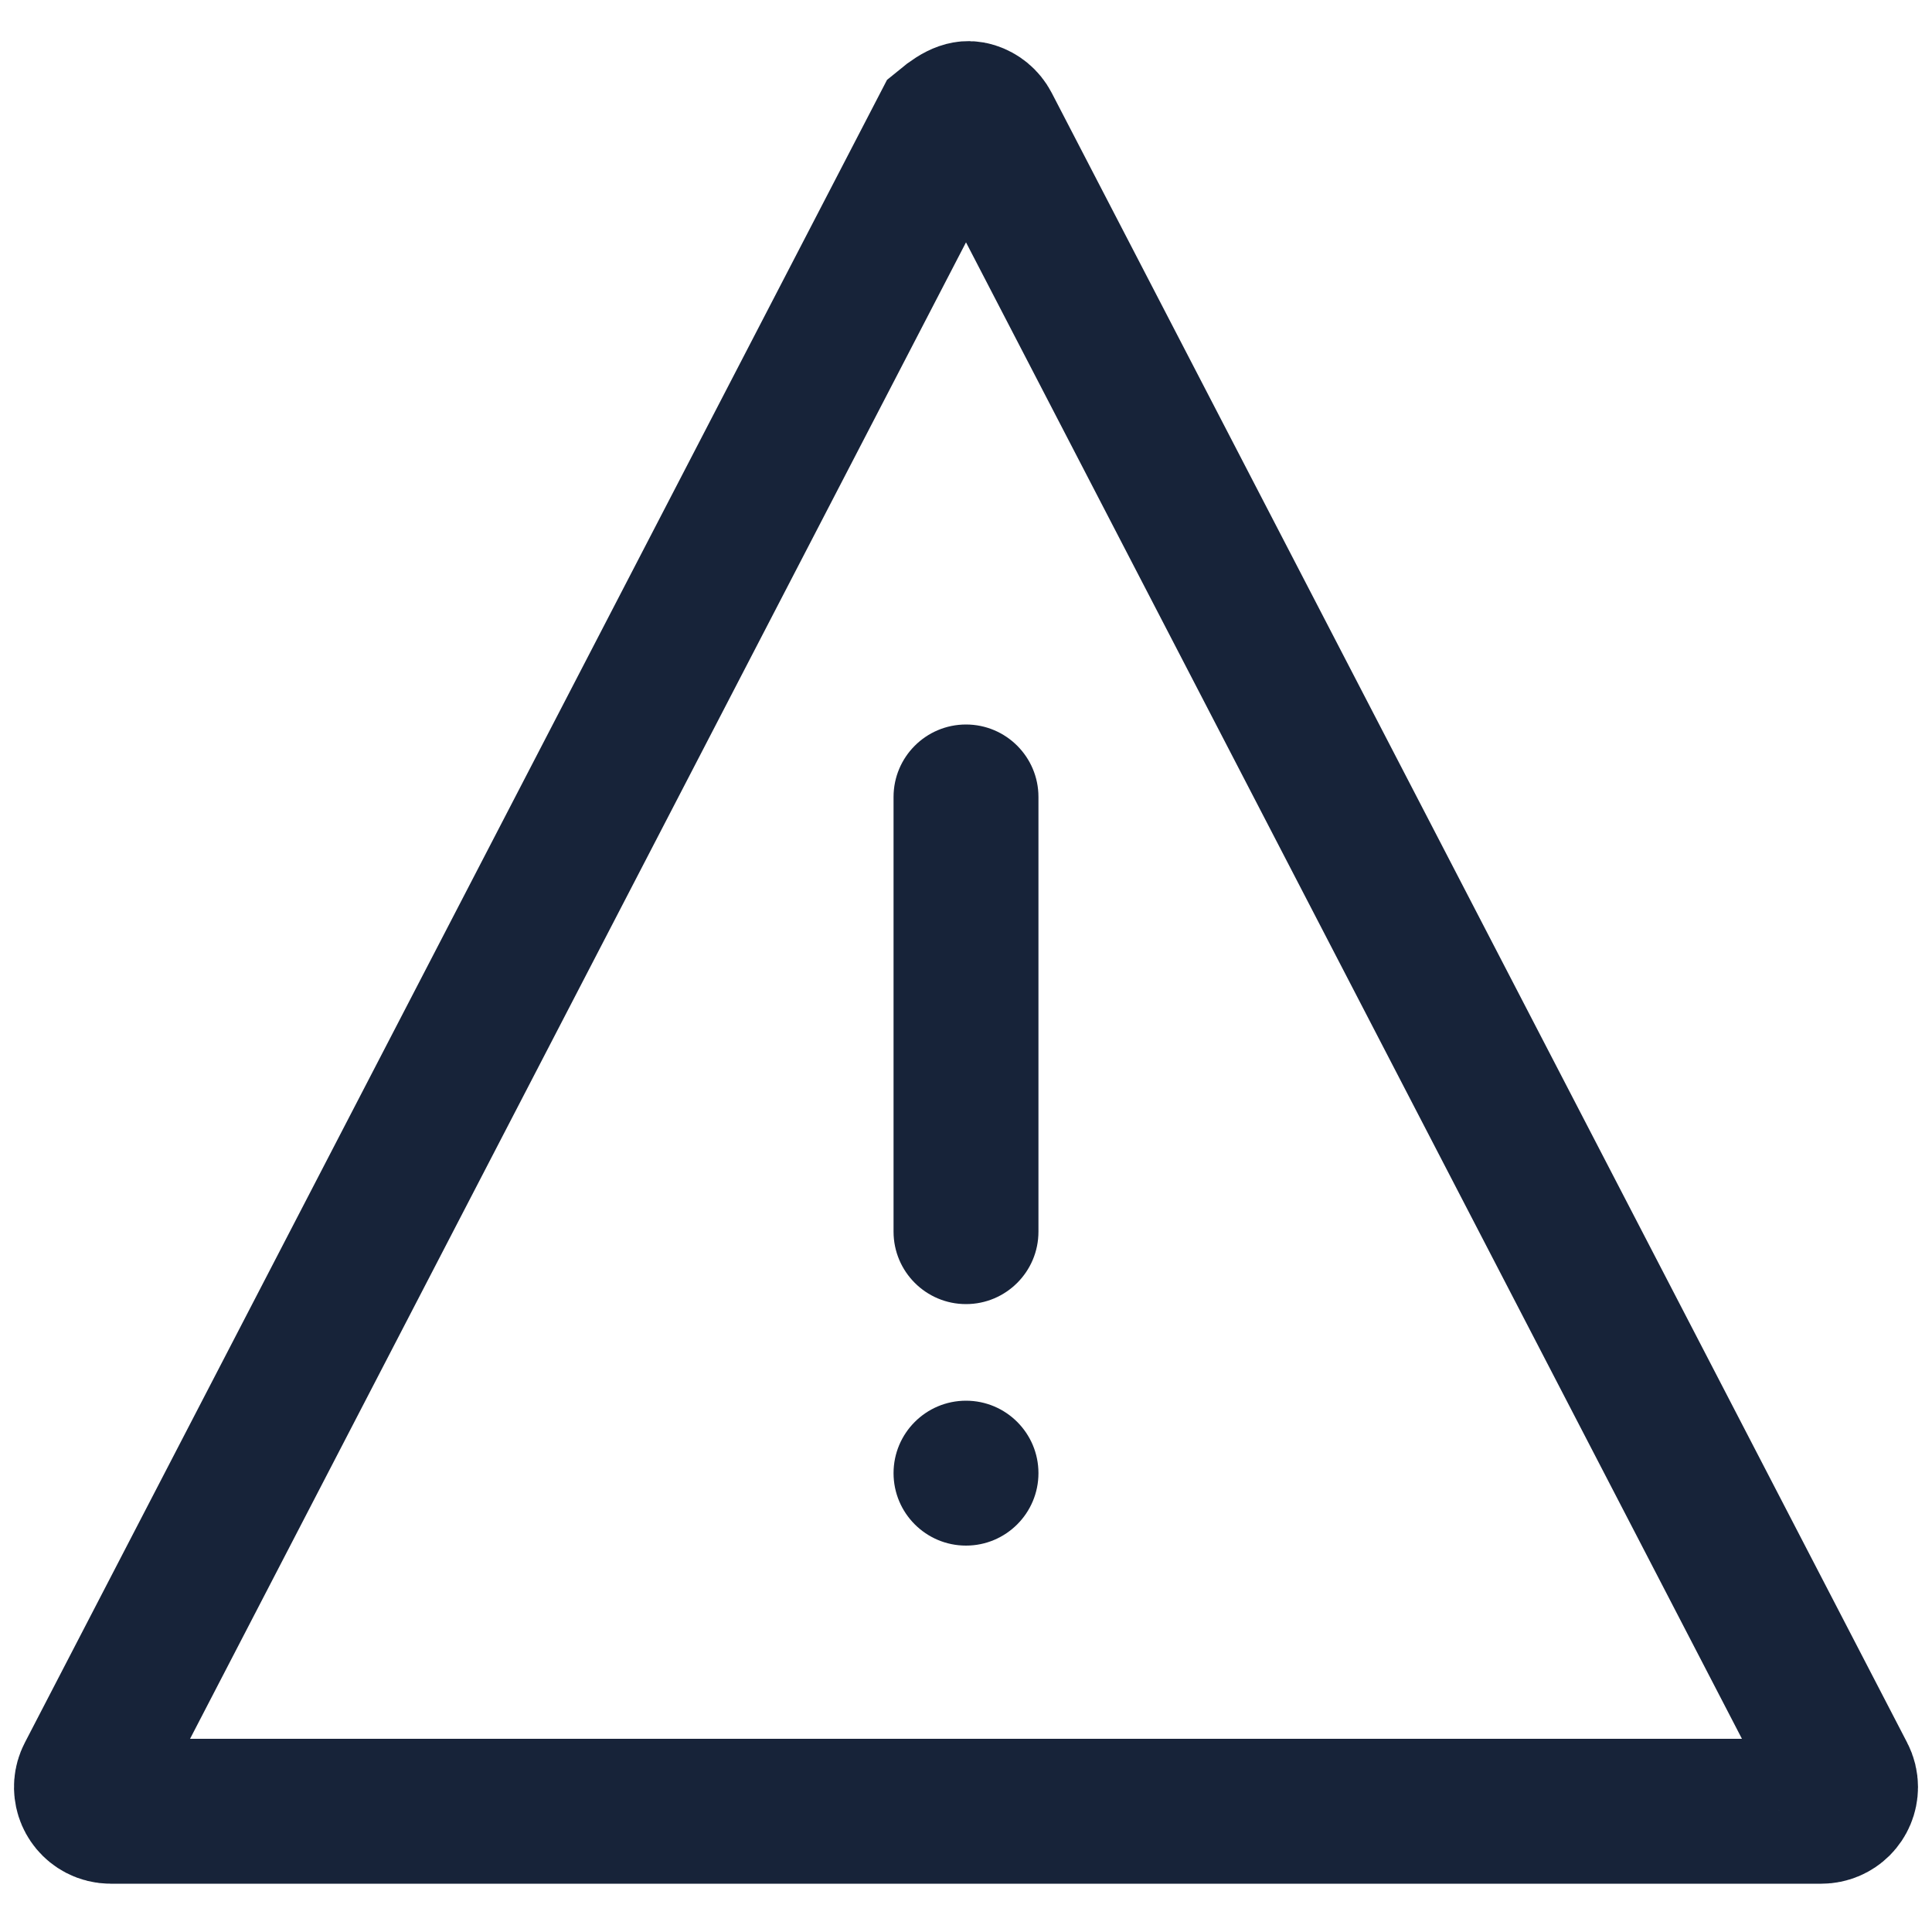 <?xml version="1.0" encoding="UTF-8"?>
<svg width="40px" height="40px" viewBox="0 0 40 40" version="1.1" xmlns="http://www.w3.org/2000/svg" xmlns:xlink="http://www.w3.org/1999/xlink">
    <title>编组</title>
    <g id="1" stroke="none" stroke-width="1" fill="none" fill-rule="evenodd">
        <g id="外框-反馈建议-确认" transform="translate(-840, -464)">
            <g id="编组-13备份-2" transform="translate(780, 424)">
                <g id="编组" transform="translate(60, 40)">
                    <rect id="矩形" x="0" y="0" width="40" height="40"></rect>
                    <path d="M20,15 C20.828,15 21.5,15.672 21.5,16.5 L21.5,25.5 C21.5,26.328 20.828,27 20,27 C19.172,27 18.5,26.328 18.5,25.5 L18.5,16.5 C18.5,15.672 19.172,15 20,15 Z M20,29 C20.828,29 21.5,29.672 21.5,30.5 C21.5,31.328 20.828,32 20,32 C19.172,32 18.5,31.328 18.5,30.5 C18.5,29.672 19.172,29 20,29 Z" id="形状结合" fill="#172339" fill-rule="nonzero"></path>
                    <path d="M19.556,2.615 C19.892,2.337 20.029,2.33 20.151,2.368 C20.273,2.407 20.38,2.492 20.444,2.615 L38.154,36.77 C38.191,36.841 38.21,36.92 38.21,37 C38.21,37.138 38.154,37.263 38.064,37.354 C37.973,37.444 37.848,37.5 37.71,37.5 L2.29,37.5 C2.21,37.5 2.131,37.481 2.06,37.444 C1.937,37.38 1.852,37.273 1.813,37.151 C1.775,37.029 1.782,36.892 1.846,36.77 Z" id="路径-2" stroke="#172339" stroke-width="3"></path>
                </g>
            </g>
        </g>
    </g>
</svg>